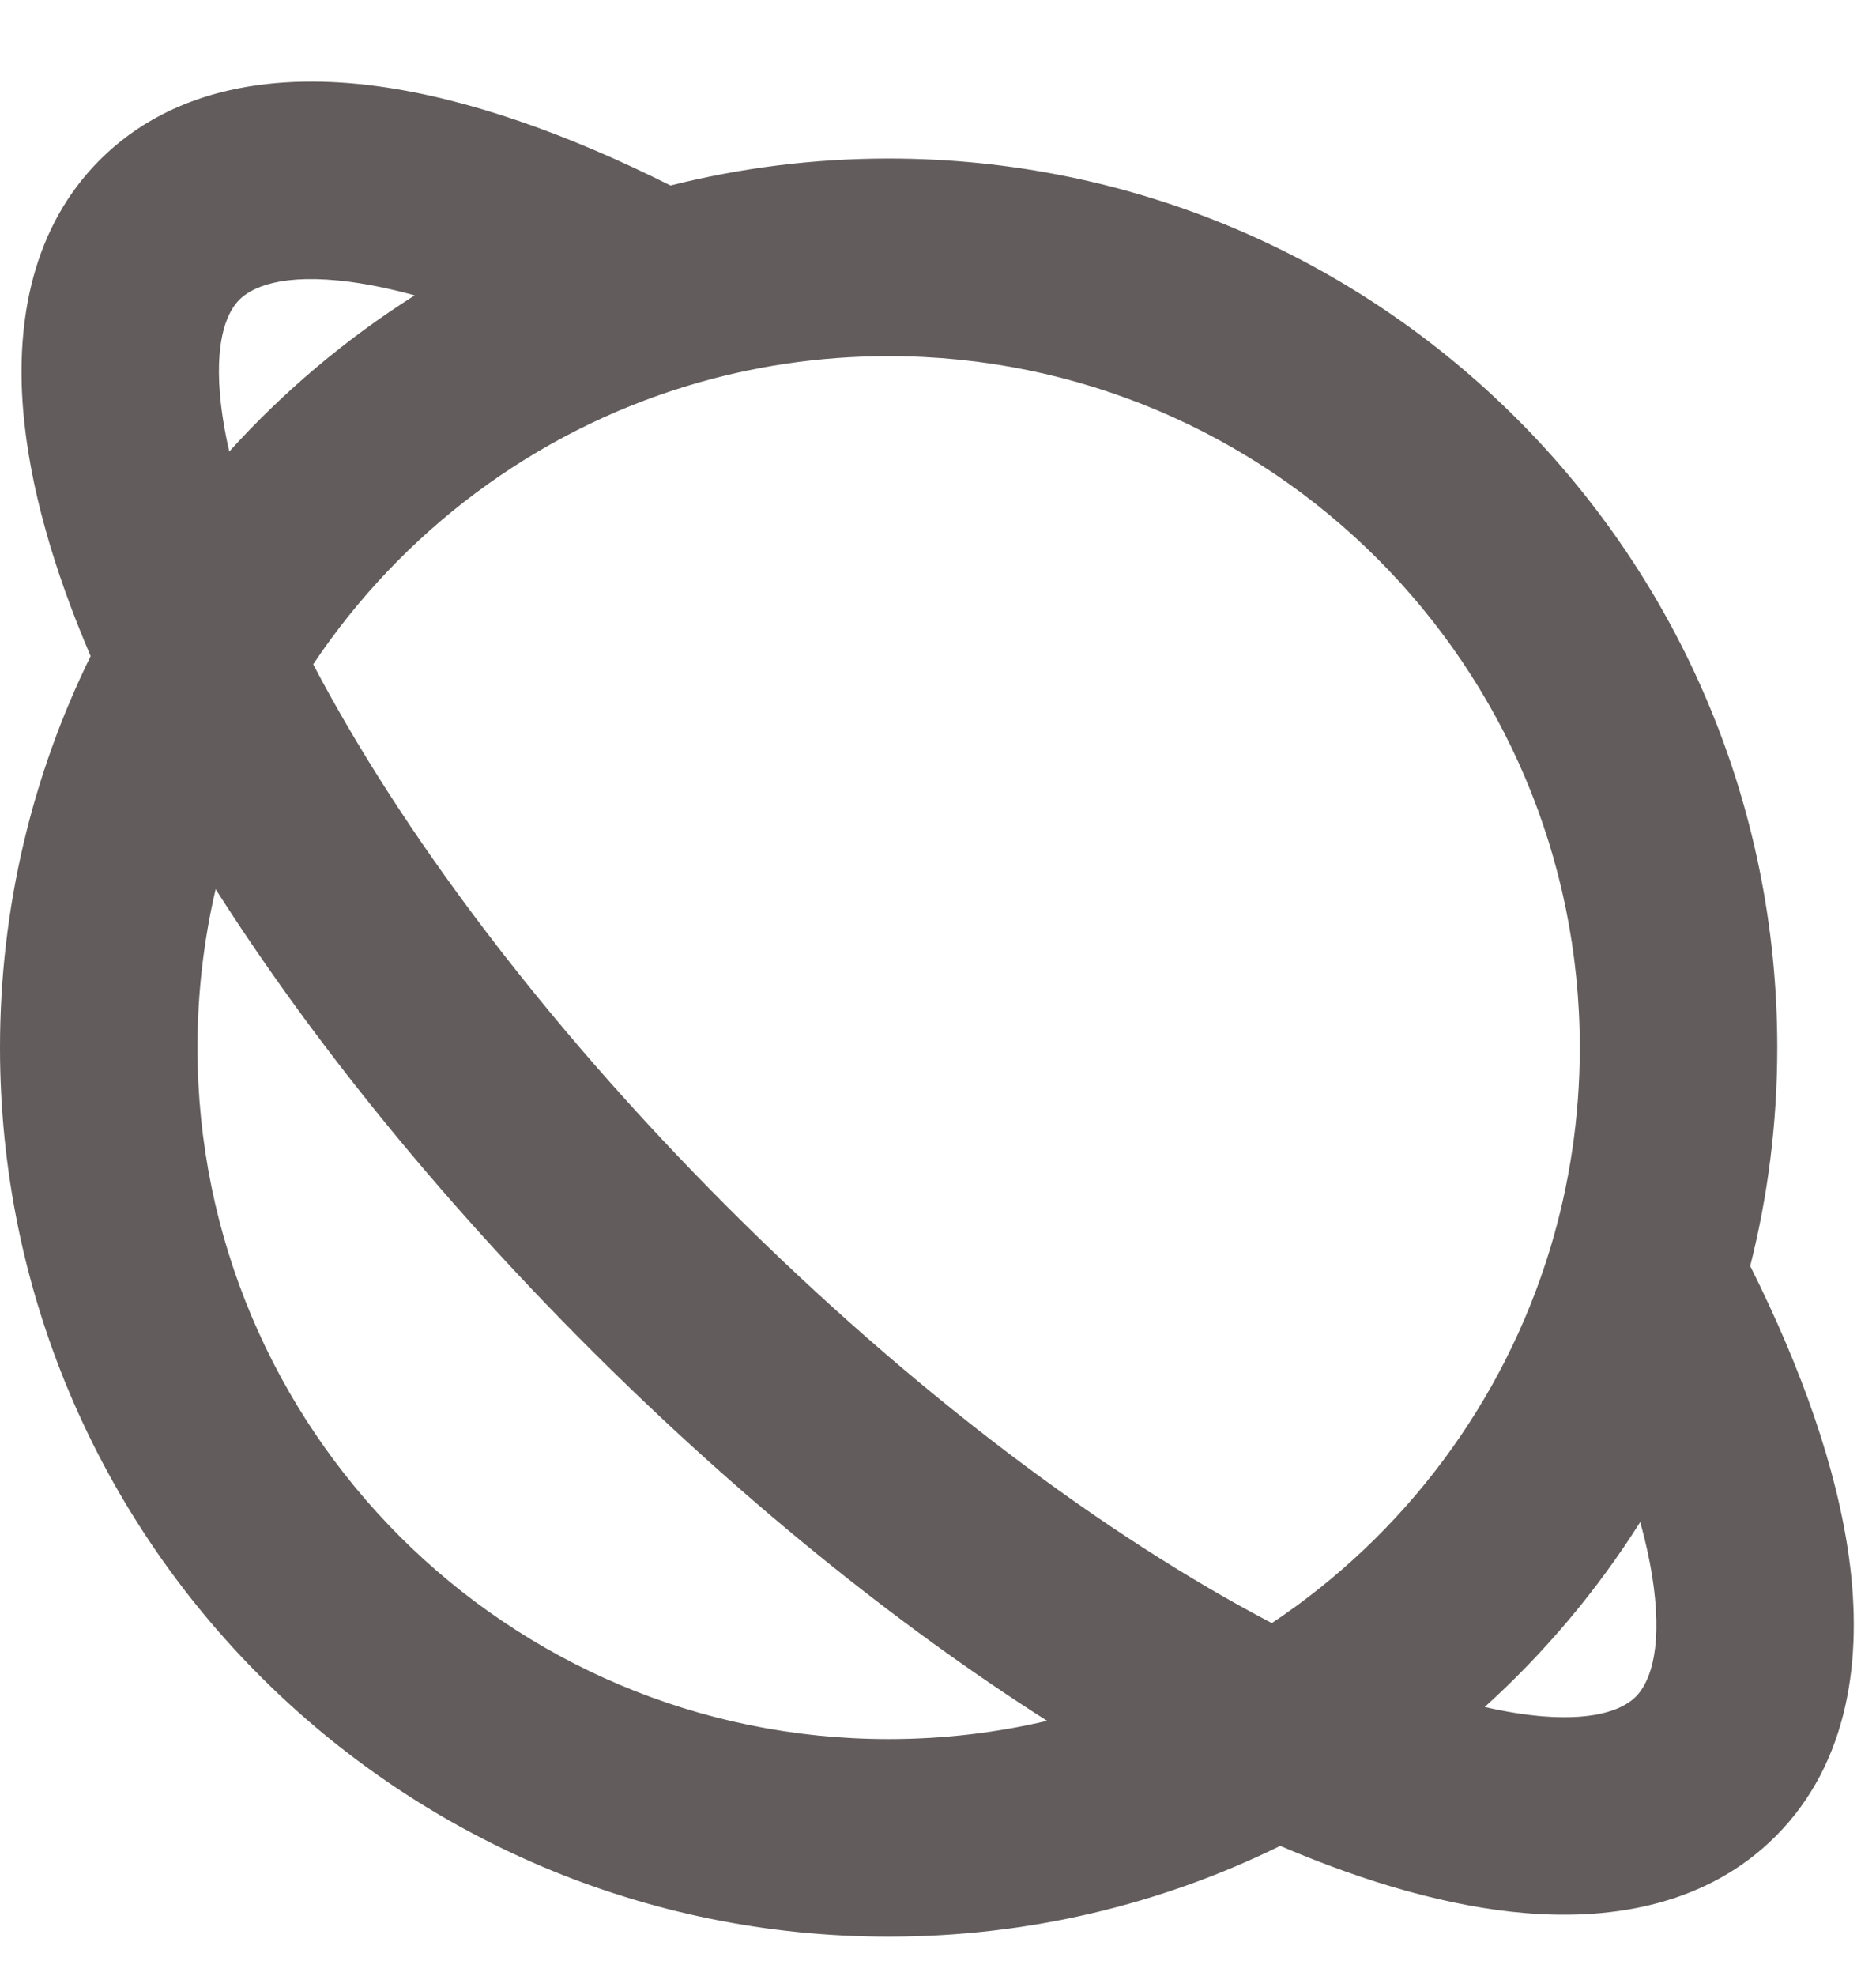 <svg width="19" height="20" viewBox="0 0 19 20" fill="none" xmlns="http://www.w3.org/2000/svg">
<path d="M0.918 6.642C0.33 7.838 0 9.184 0 10.605C0 15.575 4.029 19.605 9 19.605C10.422 19.605 11.768 19.275 12.966 18.686C13.838 19.059 14.685 19.304 15.456 19.367C16.358 19.441 17.3 19.271 17.982 18.59C18.734 17.838 18.863 16.774 18.728 15.778C18.605 14.869 18.248 13.859 17.726 12.816C17.905 12.108 18 11.367 18 10.605C18 5.634 13.971 1.605 9 1.605C8.239 1.605 7.499 1.7 6.791 1.878C5.747 1.355 4.736 0.997 3.826 0.873C2.829 0.738 1.764 0.866 1.011 1.619C0.329 2.302 0.16 3.245 0.234 4.147C0.298 4.92 0.543 5.767 0.918 6.642ZM2.322 4.571C2.273 4.358 2.242 4.162 2.227 3.984C2.179 3.397 2.317 3.141 2.425 3.033C2.545 2.914 2.848 2.759 3.557 2.855C3.755 2.882 3.97 2.927 4.2 2.99C3.504 3.43 2.872 3.963 2.322 4.571ZM16.612 15.408C16.675 15.637 16.72 15.85 16.746 16.045C16.842 16.754 16.686 17.056 16.568 17.175C16.459 17.284 16.204 17.421 15.619 17.374C15.442 17.359 15.248 17.328 15.037 17.28C15.643 16.732 16.174 16.102 16.612 15.408ZM12.881 16.431C11.205 15.553 9.257 14.108 7.375 12.226C5.495 10.346 4.051 8.401 3.172 6.725C4.064 5.39 5.401 4.378 6.969 3.904C7.611 3.71 8.292 3.605 9 3.605C12.866 3.605 16 6.739 16 10.605C16 11.313 15.895 11.995 15.701 12.637C15.226 14.204 14.216 15.541 12.881 16.431ZM10.605 17.42C10.09 17.541 9.553 17.605 9 17.605C5.134 17.605 2 14.471 2 10.605C2 10.053 2.064 9.516 2.184 9.001C3.149 10.518 4.435 12.114 5.961 13.64C7.489 15.168 9.087 16.455 10.605 17.42Z" fill="#625C5C"/>
</svg>
